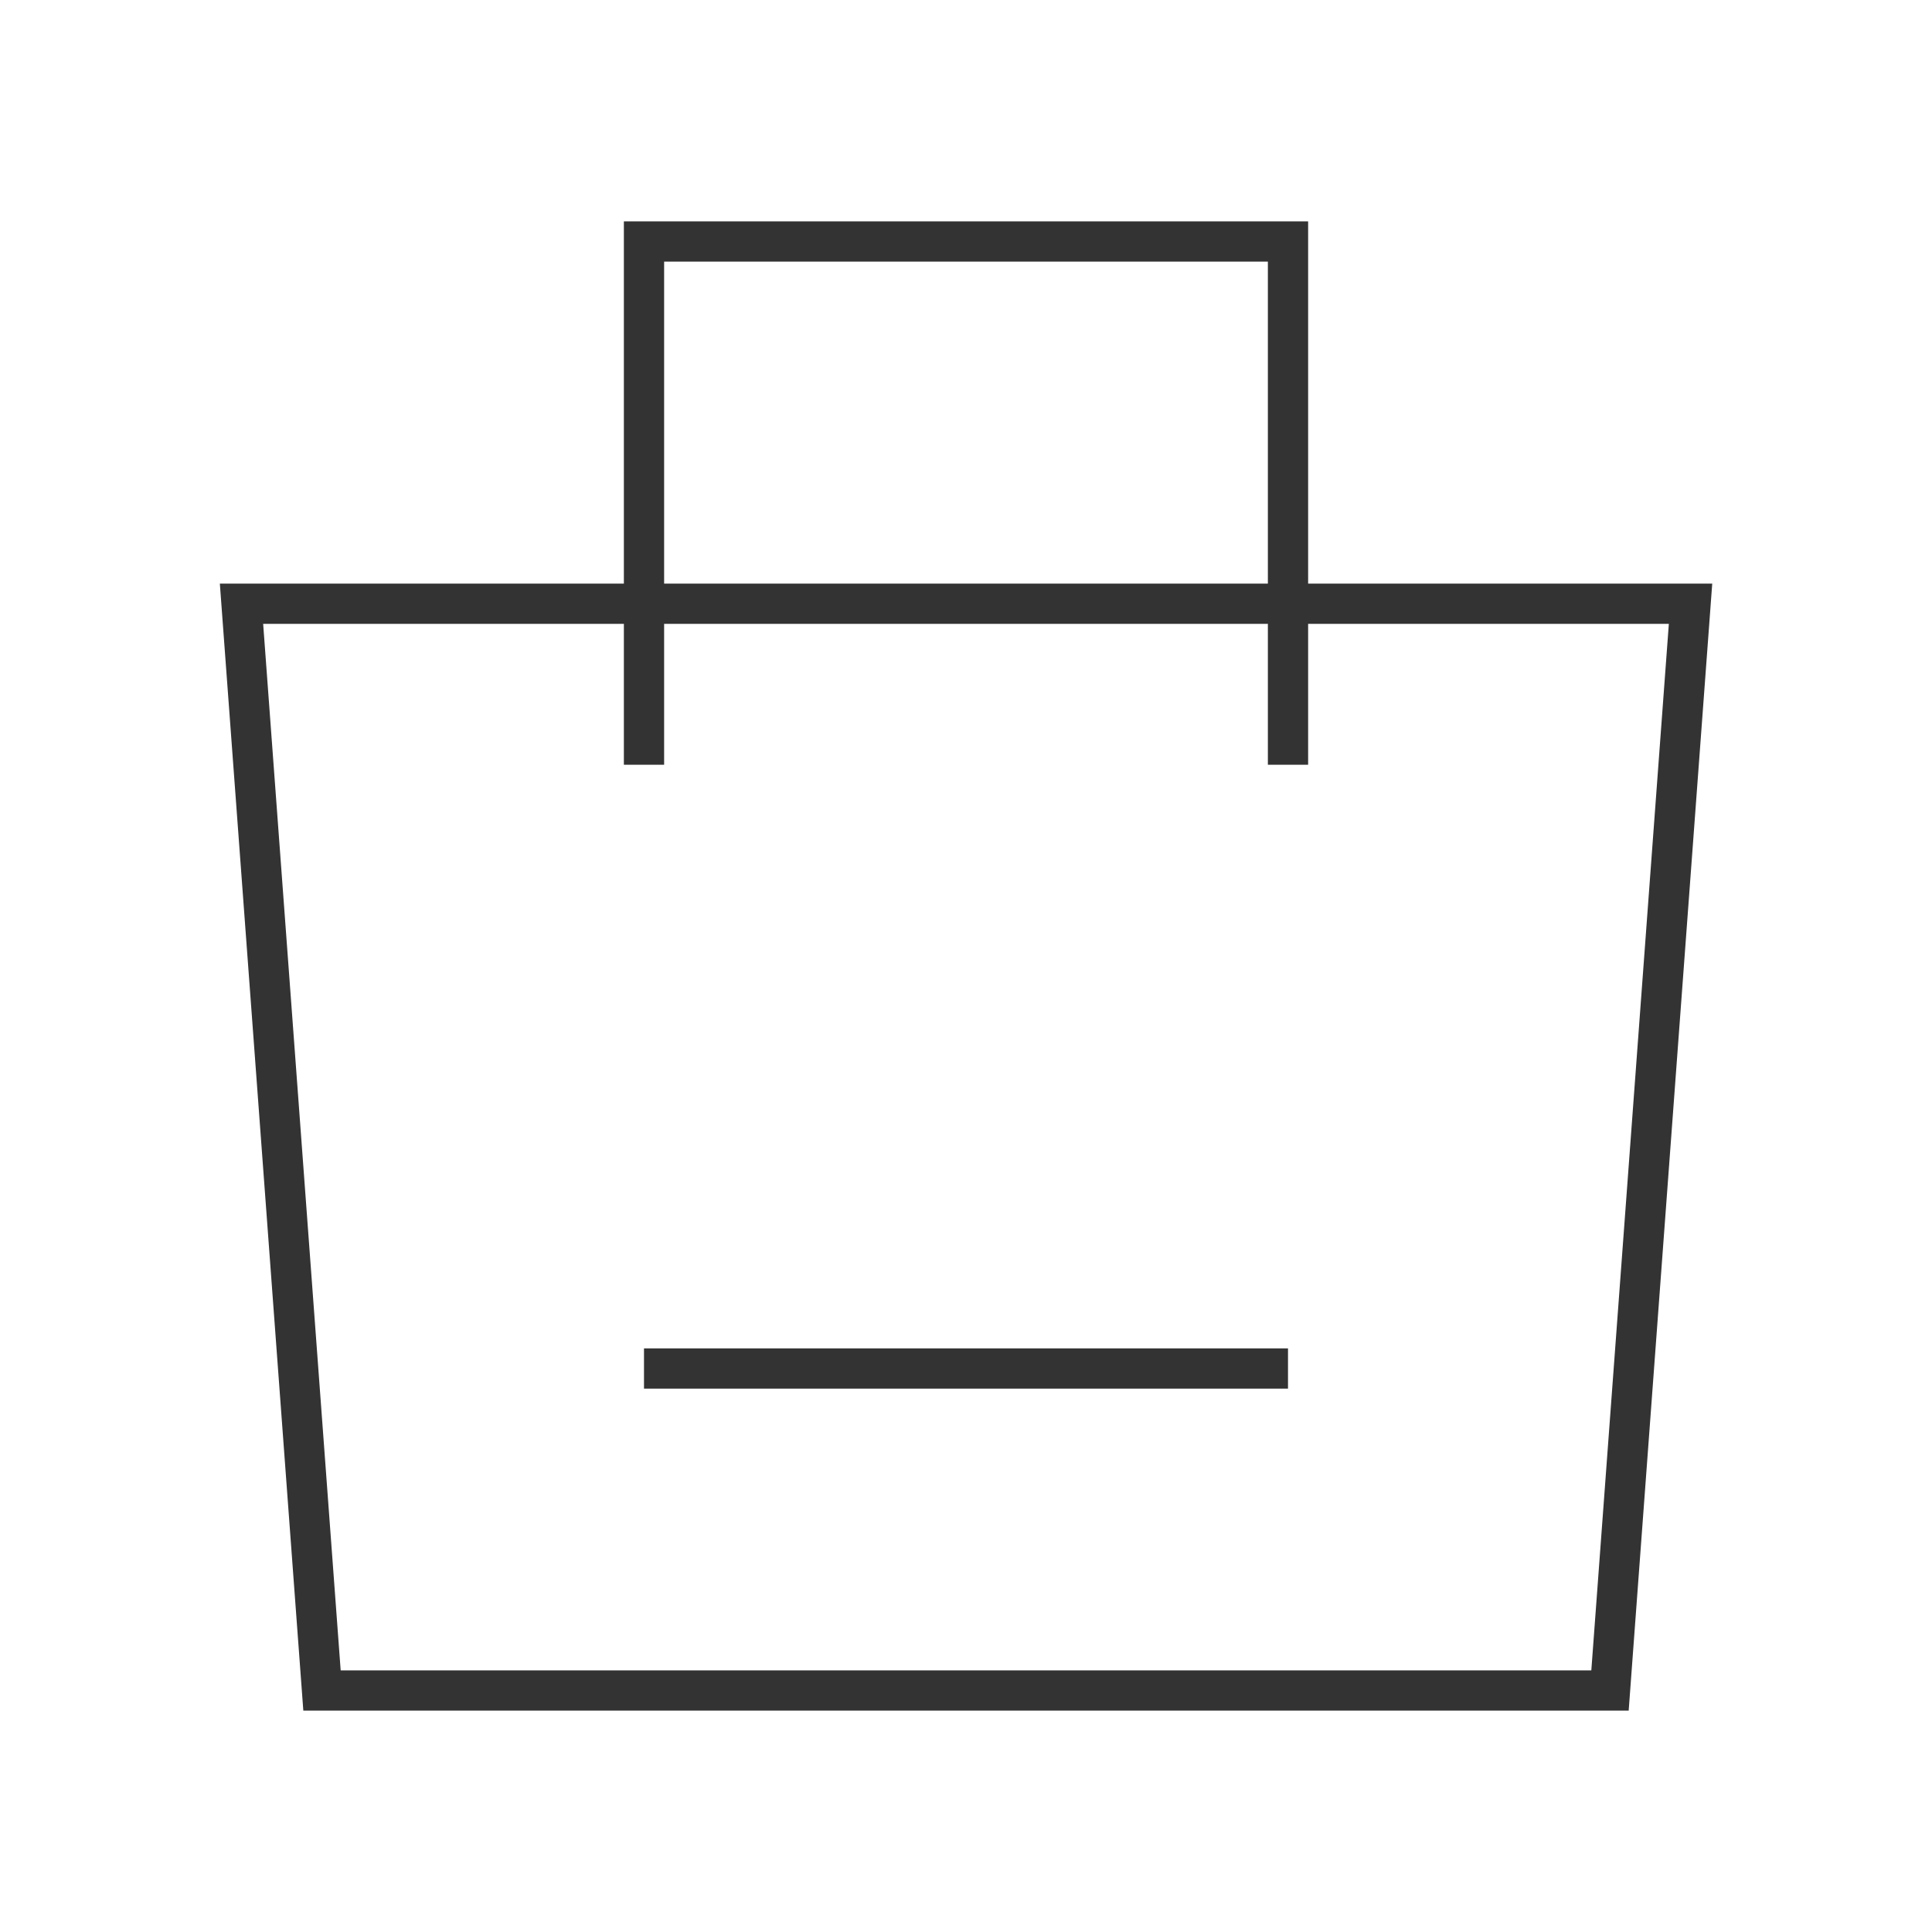 <?xml version="1.0" encoding="iso-8859-1"?>
<svg version="1.1" id="&#x56FE;&#x5C42;_1" xmlns="http://www.w3.org/2000/svg" xmlns:xlink="http://www.w3.org/1999/xlink" x="0px"
	 y="0px" viewBox="0 0 24 24" style="enable-background:new 0 0 24 24;" xml:space="preserve">
<path style="fill:#333333;" d="M20.232,21.25H3.768l-1.037-14H21.27L20.232,21.25z M4.232,20.75h15.536l0.963-13H3.269L4.232,20.75z
	"/>
<polygon style="fill:#333333;" points="16.25,9.5 15.75,9.5 15.75,3.25 8.25,3.25 8.25,9.5 7.75,9.5 7.75,2.75 16.25,2.75 "/>
<rect x="8" y="16.75" style="fill:#333333;" width="8" height="0.5"/>
</svg>






